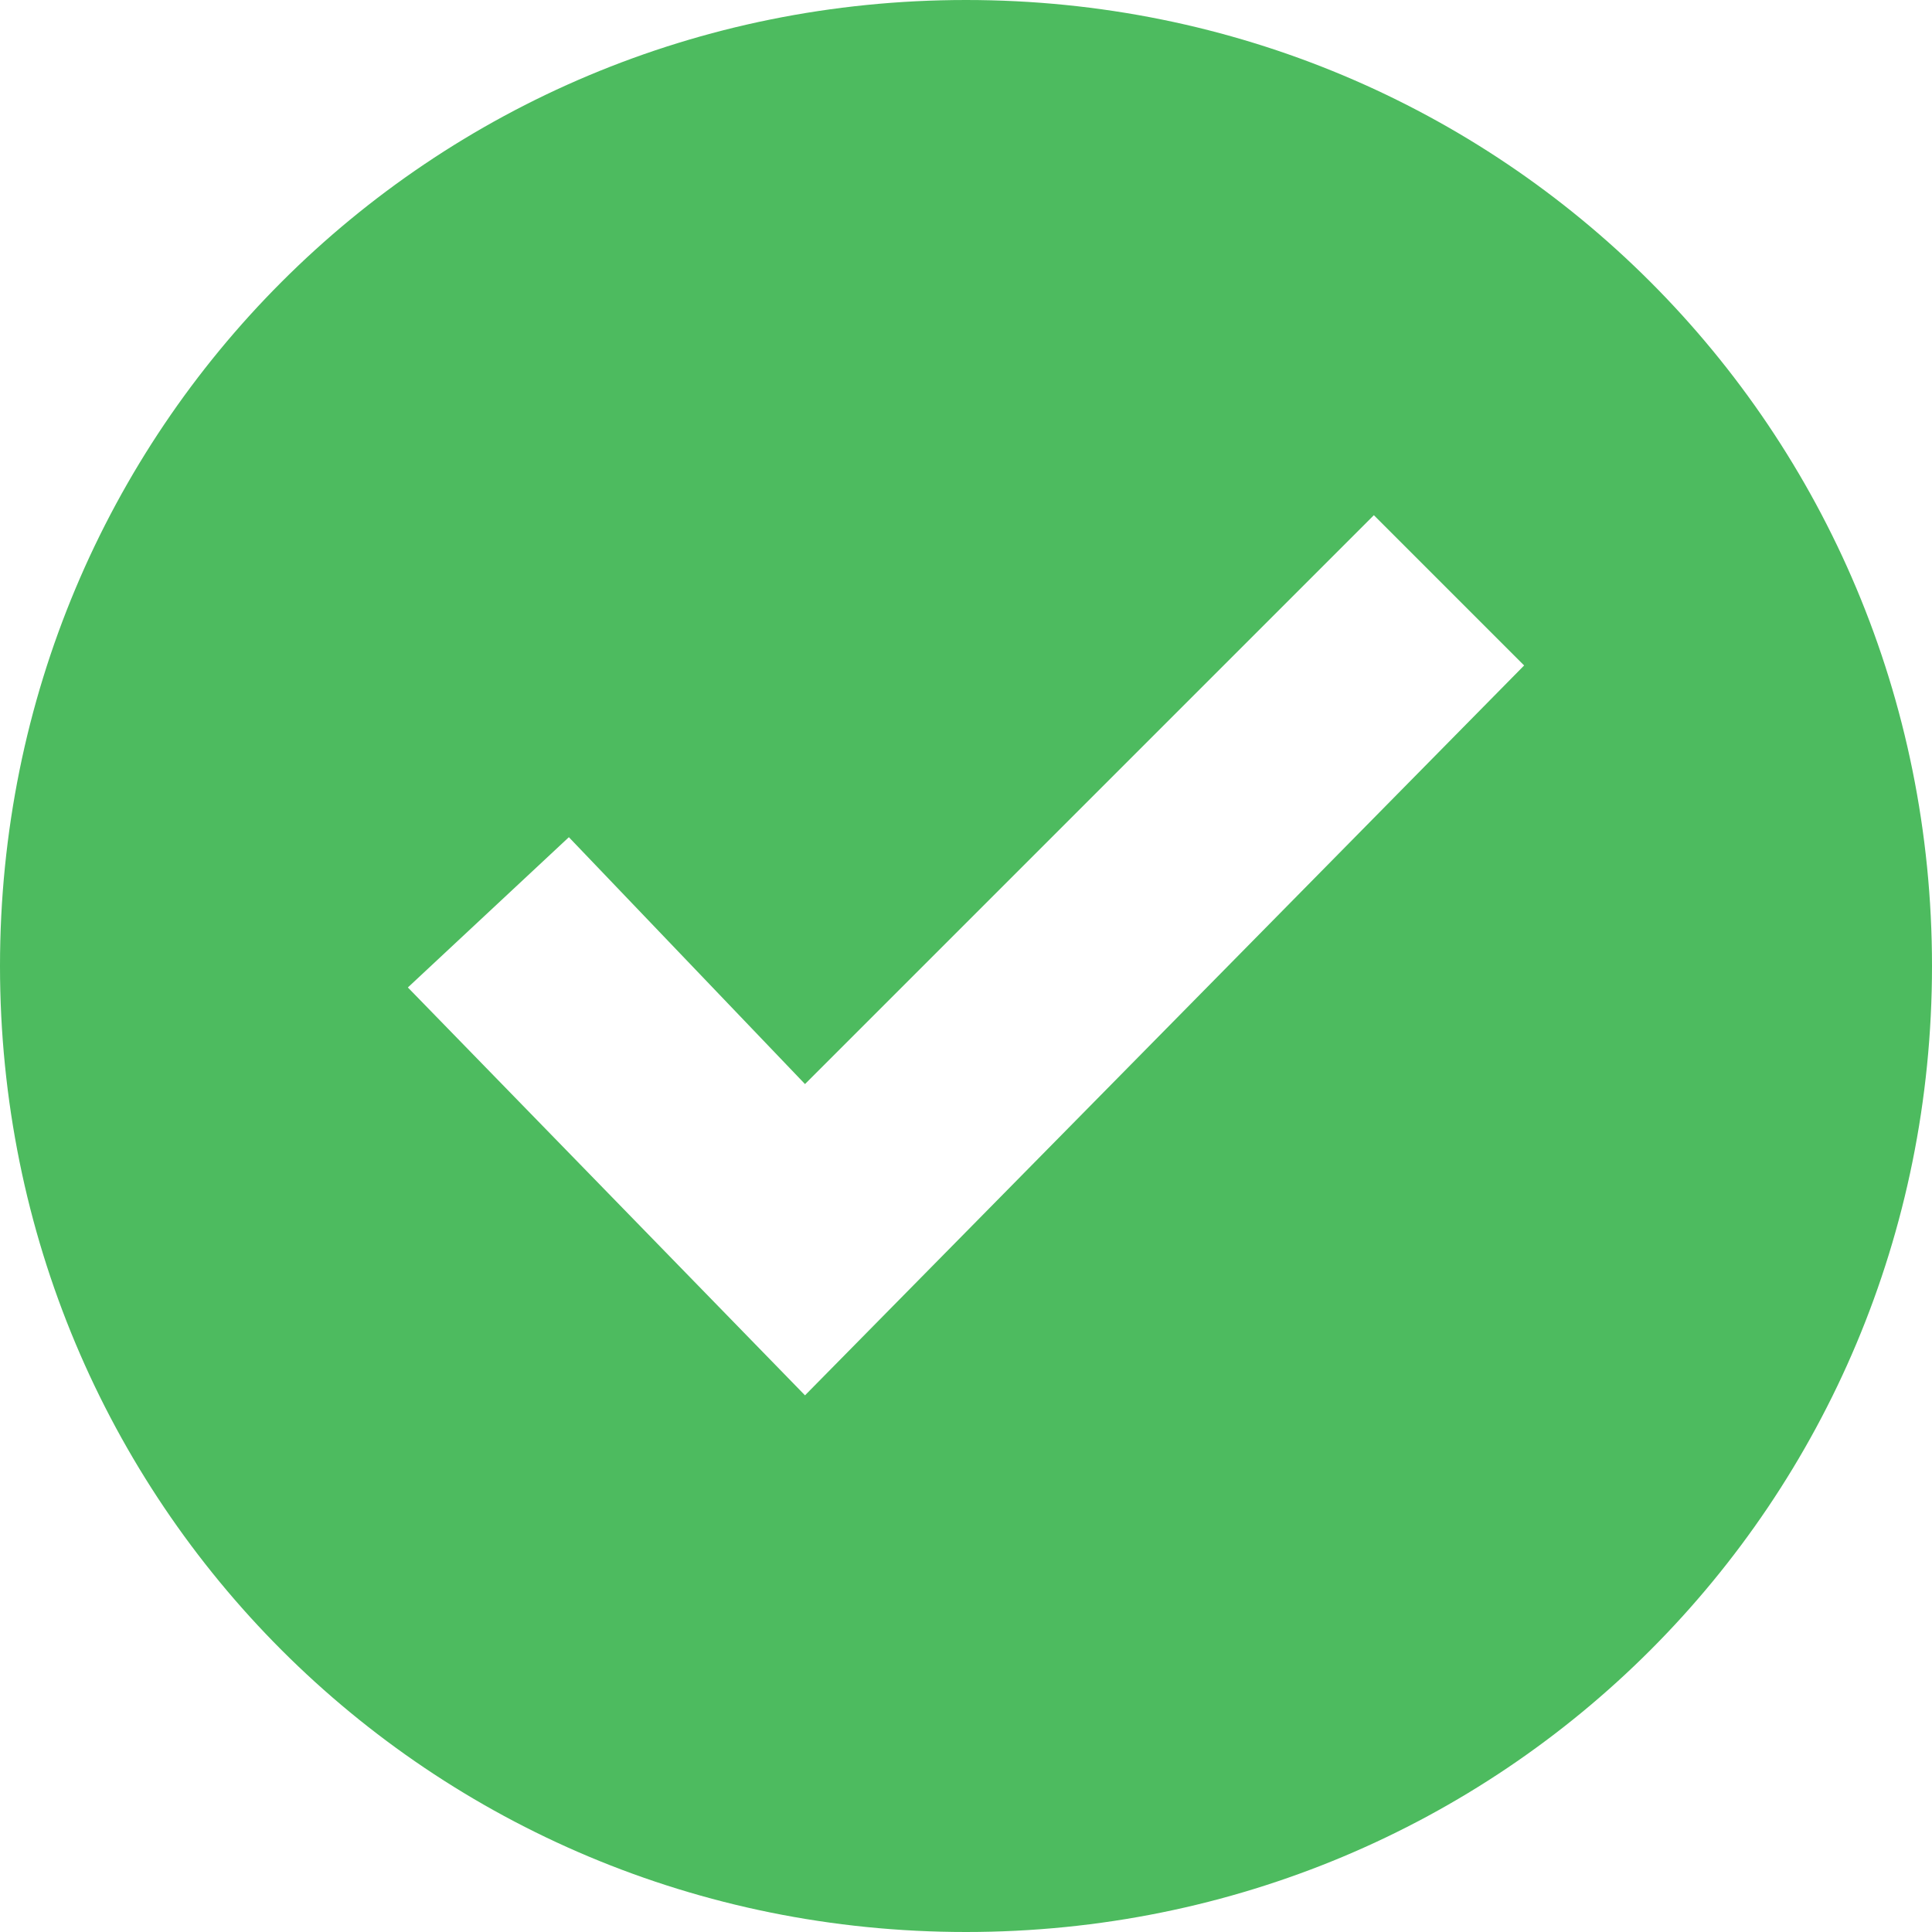 <svg width="18" height="18" viewBox="0 0 18 18" fill="none" xmlns="http://www.w3.org/2000/svg">
    <path d="M18 9C18 14 14 18 9 18C4 18 0 14 0 9C0 4 4 0 9 0C14 0 18 4 18 9ZM14.2 6.2L12.8 4.8L7.5 10.1L5.3 7.8L3.8 9.2L7.5 13L14.2 6.2Z" fill="#4DBB5F"/>
</svg>